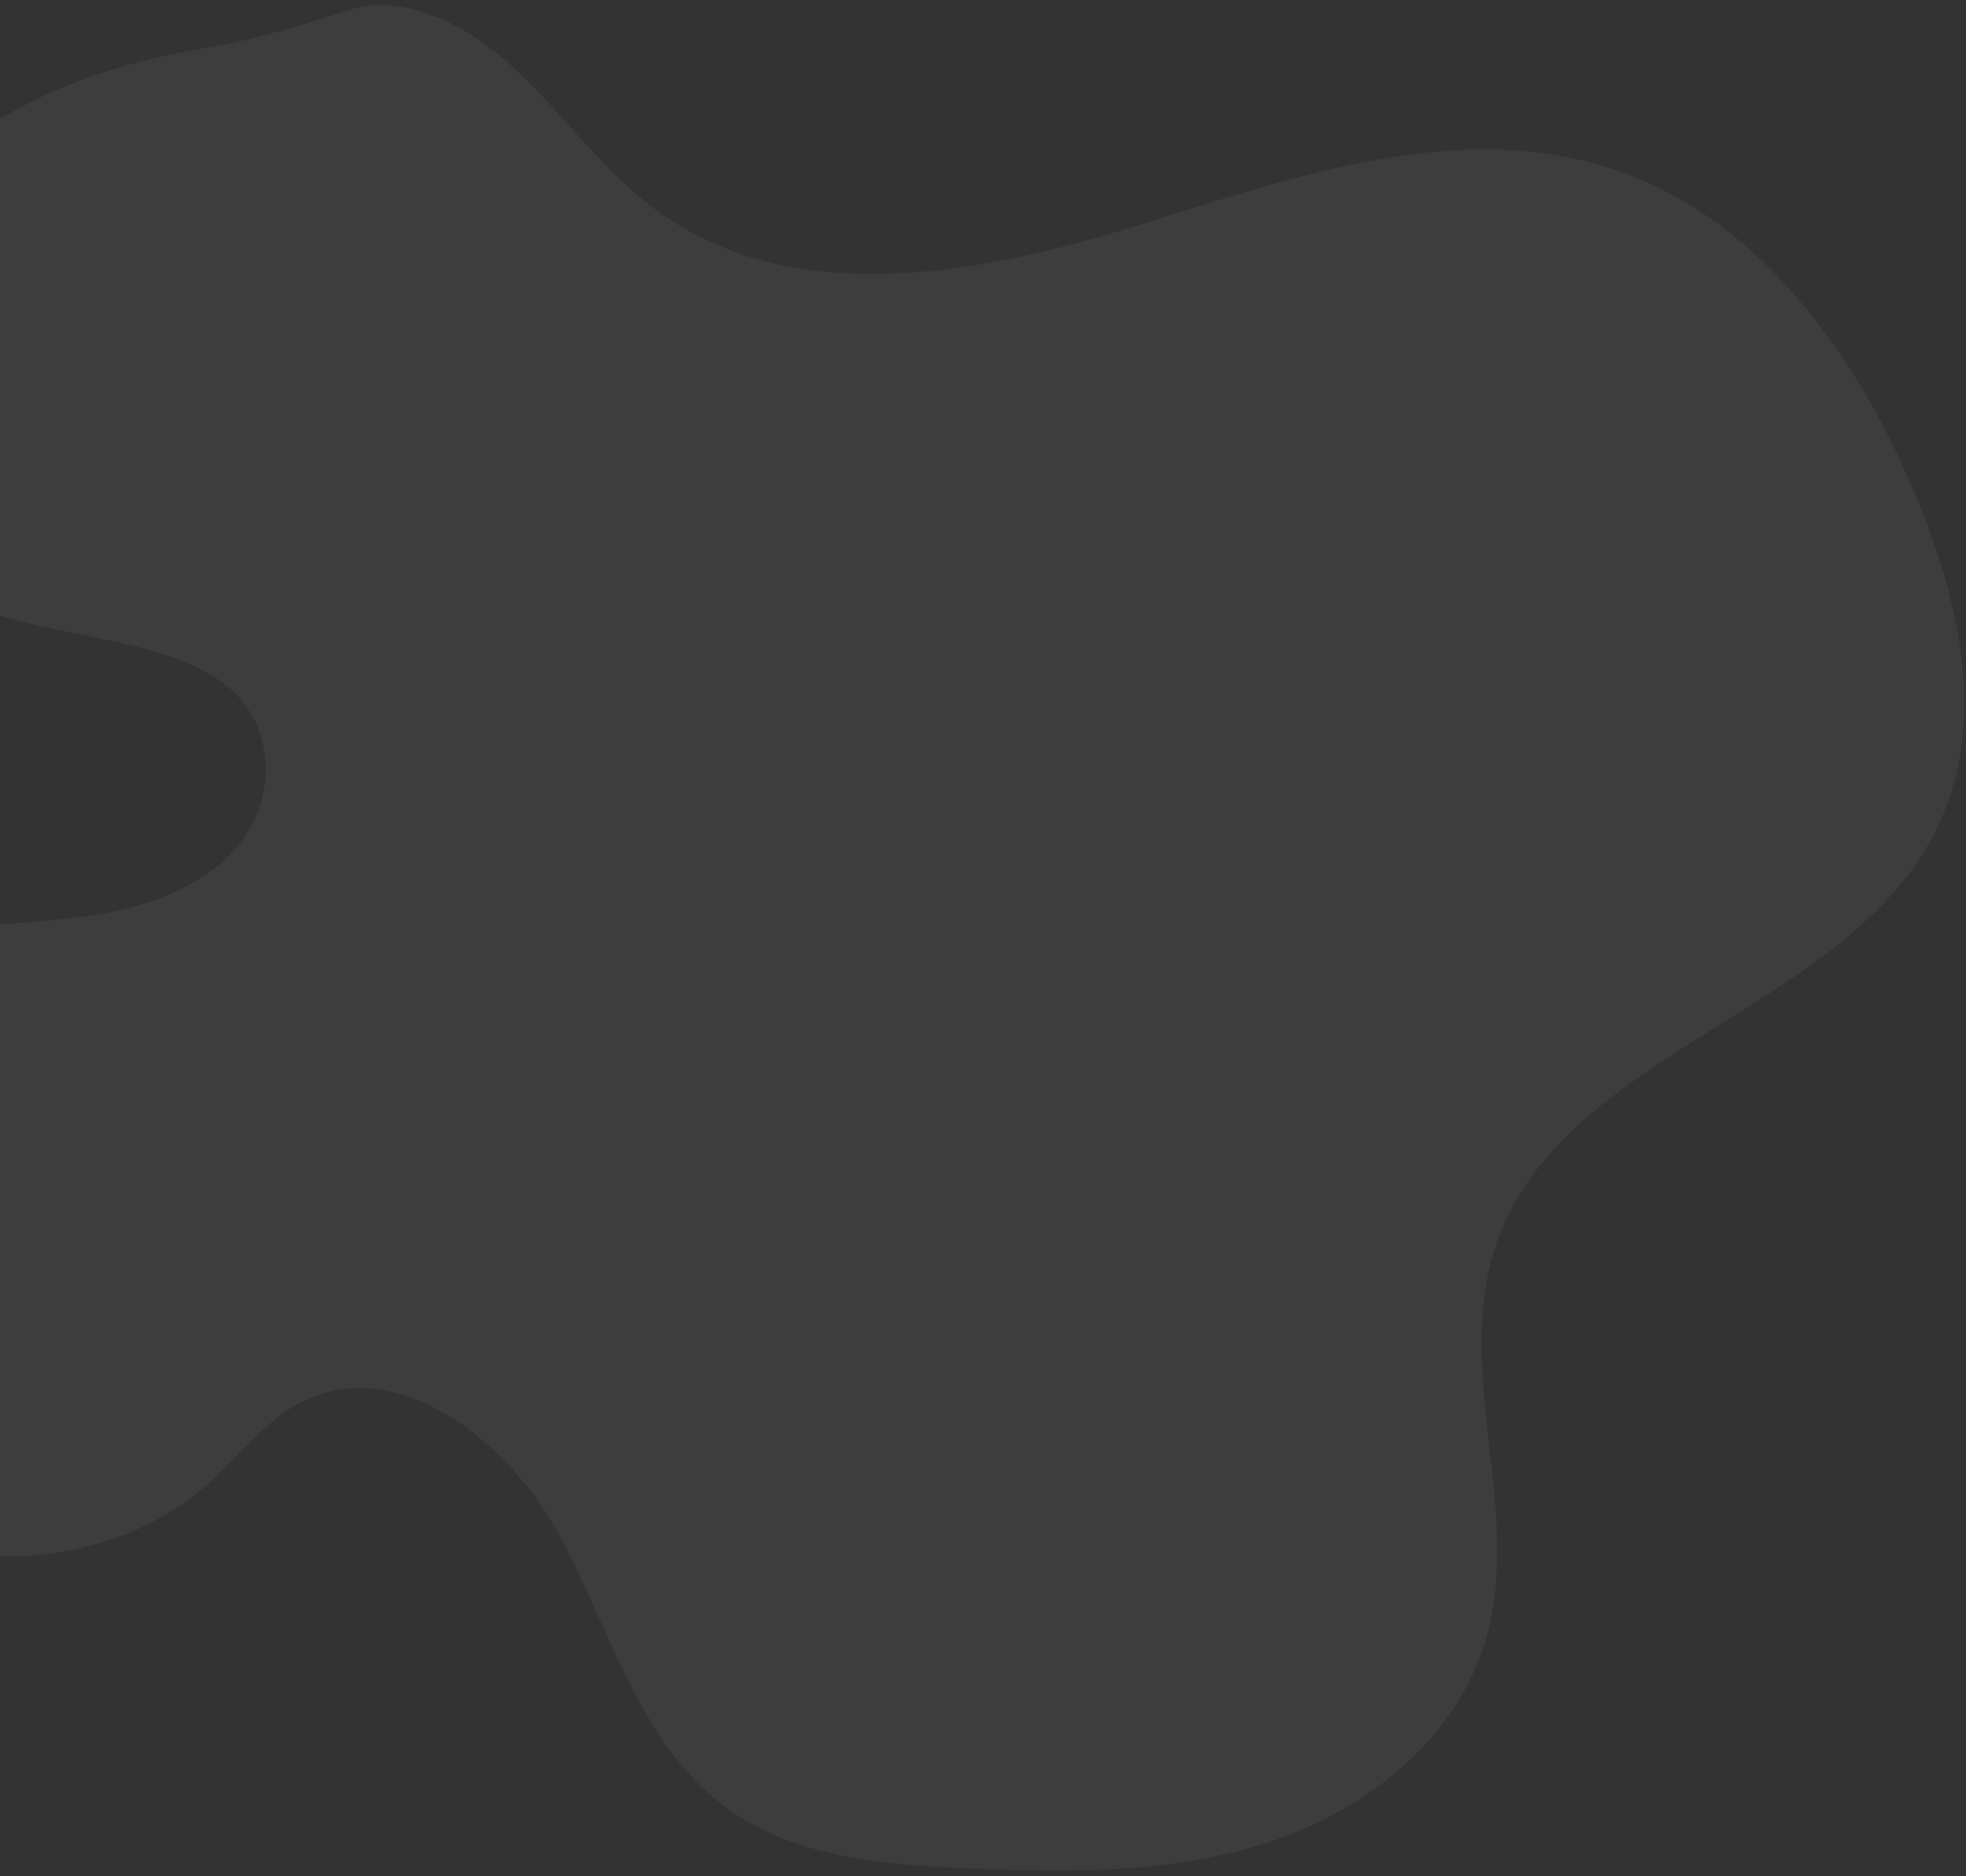 <?xml version="1.0" encoding="UTF-8"?>
<svg width="330px" height="315px" viewBox="0 0 330 315" version="1.1" xmlns="http://www.w3.org/2000/svg" xmlns:xlink="http://www.w3.org/1999/xlink">
    <rect x="0" y="0" width="330" height="315" fill="#333333" stroke="none"/>
    <title>Fill 5</title>
    <g id="Page-1" stroke="none" stroke-width="1" fill="none" fill-rule="evenodd" fill-opacity="0.05">
        <g id="Web-1920-Dark" transform="translate(0, -74)" fill="#FFFFFF">
            <g id="Main" transform="translate(0, -204.88)">
                <g id="Rectangle-+-Rectangle-+-Rectangle-+-Rectangle-+-Fill-15-Mask" transform="translate(0, 204.88)">
                    <path d="M34.385,82.085 C14.776,85.3 -4.084,92.937 -16.441,108.129 C-32.625,128.029 -30.594,163.348 -7.541,174.499 C10.634,183.288 39.944,179.426 44.201,199.222 C45.906,207.138 42.267,215.274 35.724,220.015 C20.688,230.901 2.775,227.16 -13.621,231.356 C-44.922,239.366 -62.687,280.238 -47.245,308.719 C-31.803,337.203 12.03,344.425 35.727,322.388 C40.585,317.872 44.734,312.352 50.639,309.359 C66.746,301.193 85.405,315.924 93.969,331.868 C102.529,347.815 107.45,366.984 122.07,377.606 C133.363,385.802 148.104,387.029 162.026,387.646 C179.197,388.404 196.781,388.61 213.113,383.231 C229.442,377.849 244.542,365.882 249.389,349.328 C255.637,327.989 244.005,304.237 251.051,283.15 C262.24,249.669 311.733,243.727 325.893,211.398 C333.238,194.629 328.87,175.032 321.931,158.084 C312.062,133.981 295.428,110.583 270.78,102.397 C244.632,93.709 216.497,103.93 190.181,112.089 C163.865,120.248 132.997,125.724 110.616,109.612 C100.475,102.312 93.478,91.403 83.914,83.359 C76.747,77.323 66.783,73.124 59.217,75.514 C51.029,78.102 42.858,80.697 34.385,82.085 Z" id="Fill-5"></path>
                </g>
            </g>
        </g>
    </g>
</svg>